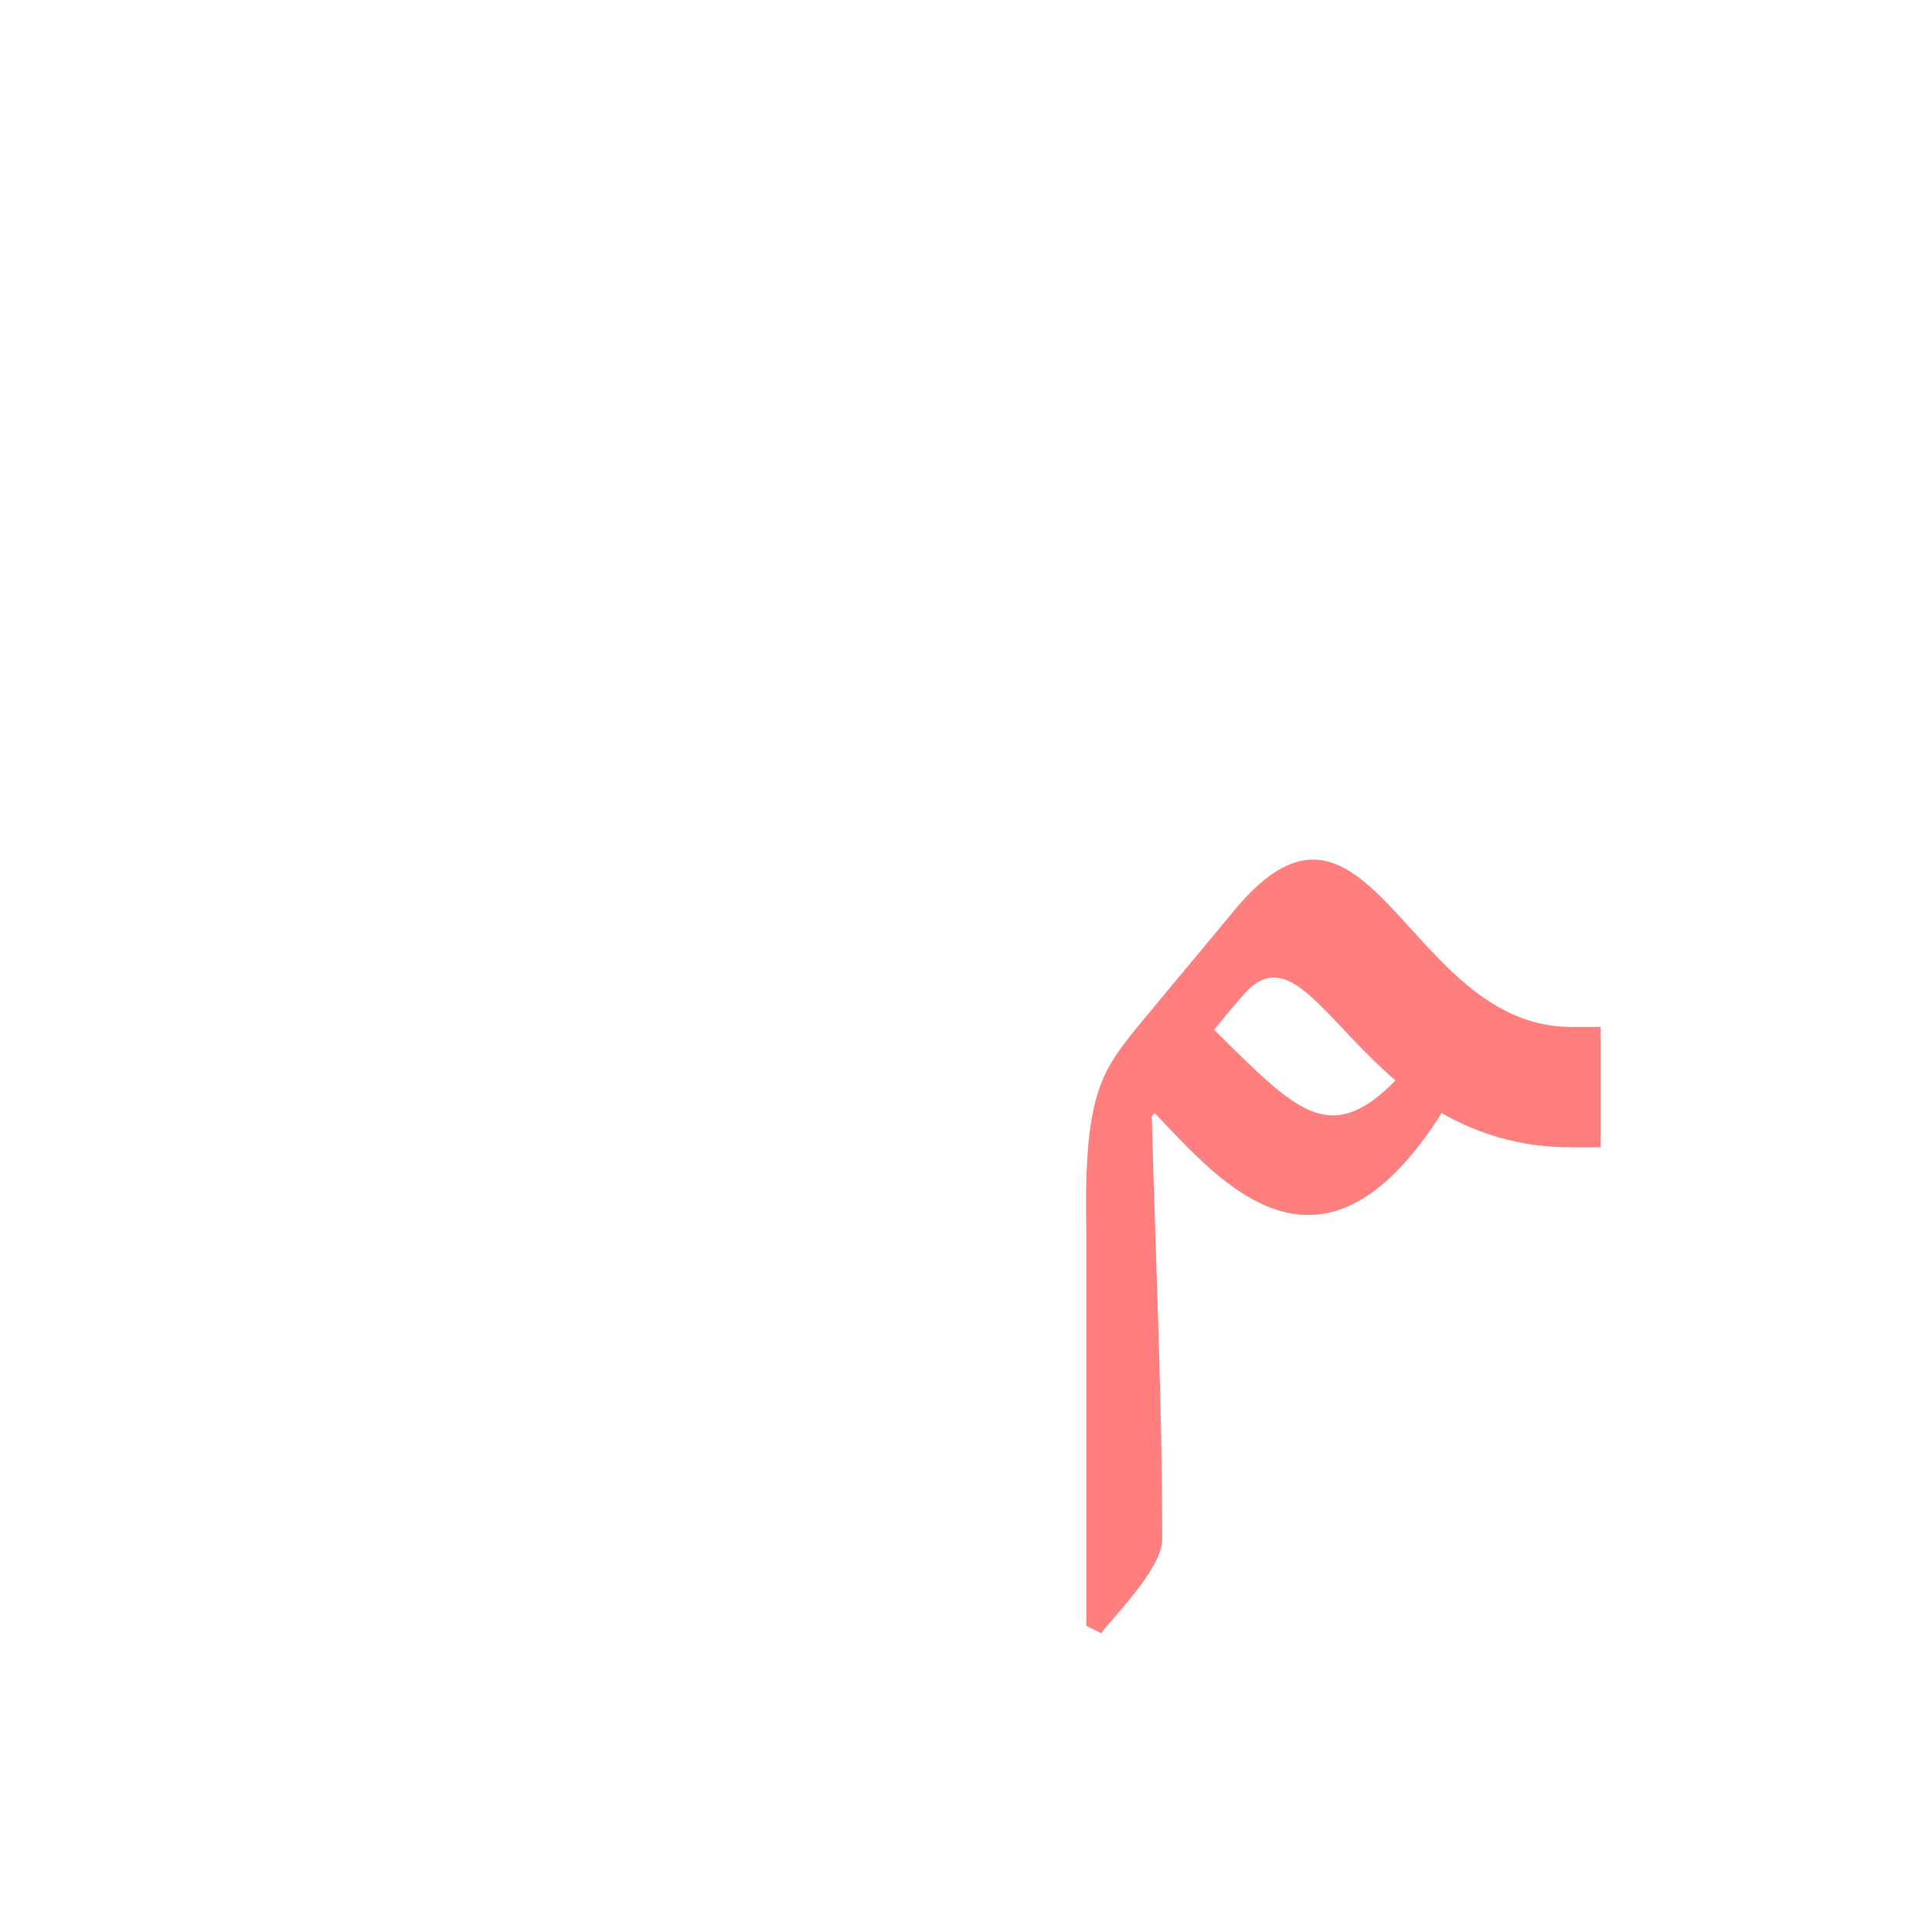 <?xml version="1.0" encoding="UTF-8"?>
<!DOCTYPE svg PUBLIC "-//W3C//DTD SVG 1.0//EN" "http://www.w3.org/TR/2001/REC-SVG-20010904/DTD/svg10.dtd">
<!-- Creator: CorelDRAW -->
<svg xmlns="http://www.w3.org/2000/svg" xml:space="preserve" width="1300px" height="1300px" version="1.0" style="shape-rendering:geometricPrecision; text-rendering:geometricPrecision; image-rendering:optimizeQuality; fill-rule:evenodd; clip-rule:evenodd"
viewBox="0 0 1300 1056"
 xmlns:xlink="http://www.w3.org/1999/xlink">
 <defs>
  <style type="text/css">
   <![CDATA[
    .fil1 {fill:red;fill-opacity:0.502}
    .fil0 {fill:#996633}
   ]]>
  </style>
 </defs>
 <g id="_100:master" visibility="hidden">
  <path class="fil0" d="M939 495l39 -49c19,72 111,123 162,123l1 81c-64,0 -144,-26 -202,-155z"/>
  <path class="fil1" d="M1061 595l-22 0c-33,117 -167,40 -180,-92l-38 35c-22,150 195,315 240,57z"/>
  <path class="fil0" d="M978 446l19 65c-205,92 -223,106 -234,187 -3,-146 -32,-150 215,-252z"/>
  <path class="fil1" d="M761 603l51 -2c3,123 7,183 7,285 0,34 -34,75 -48,99l-10 -4 0 -378z"/>
 </g>
 <g id="Layer_x0020_2">
  <path class="fil1" d="M817 571c54,53 77,80 122,34 -49,-42 -72,-92 -102,-58 -6,7 -13,15 -20,24zm153 56c-81,128 -149,46 -193,0l-2 2c3,109 7,191 7,285 0,20 -35,54 -41,63l-10 -5 0 -262 0 0c-2,-95 9,-110 36,-143l64 -77c90,-108 116,79 226,79l20 0 0 81 -20 0c-36,0 -64,-10 -87,-23z"/>
 </g>
</svg>
